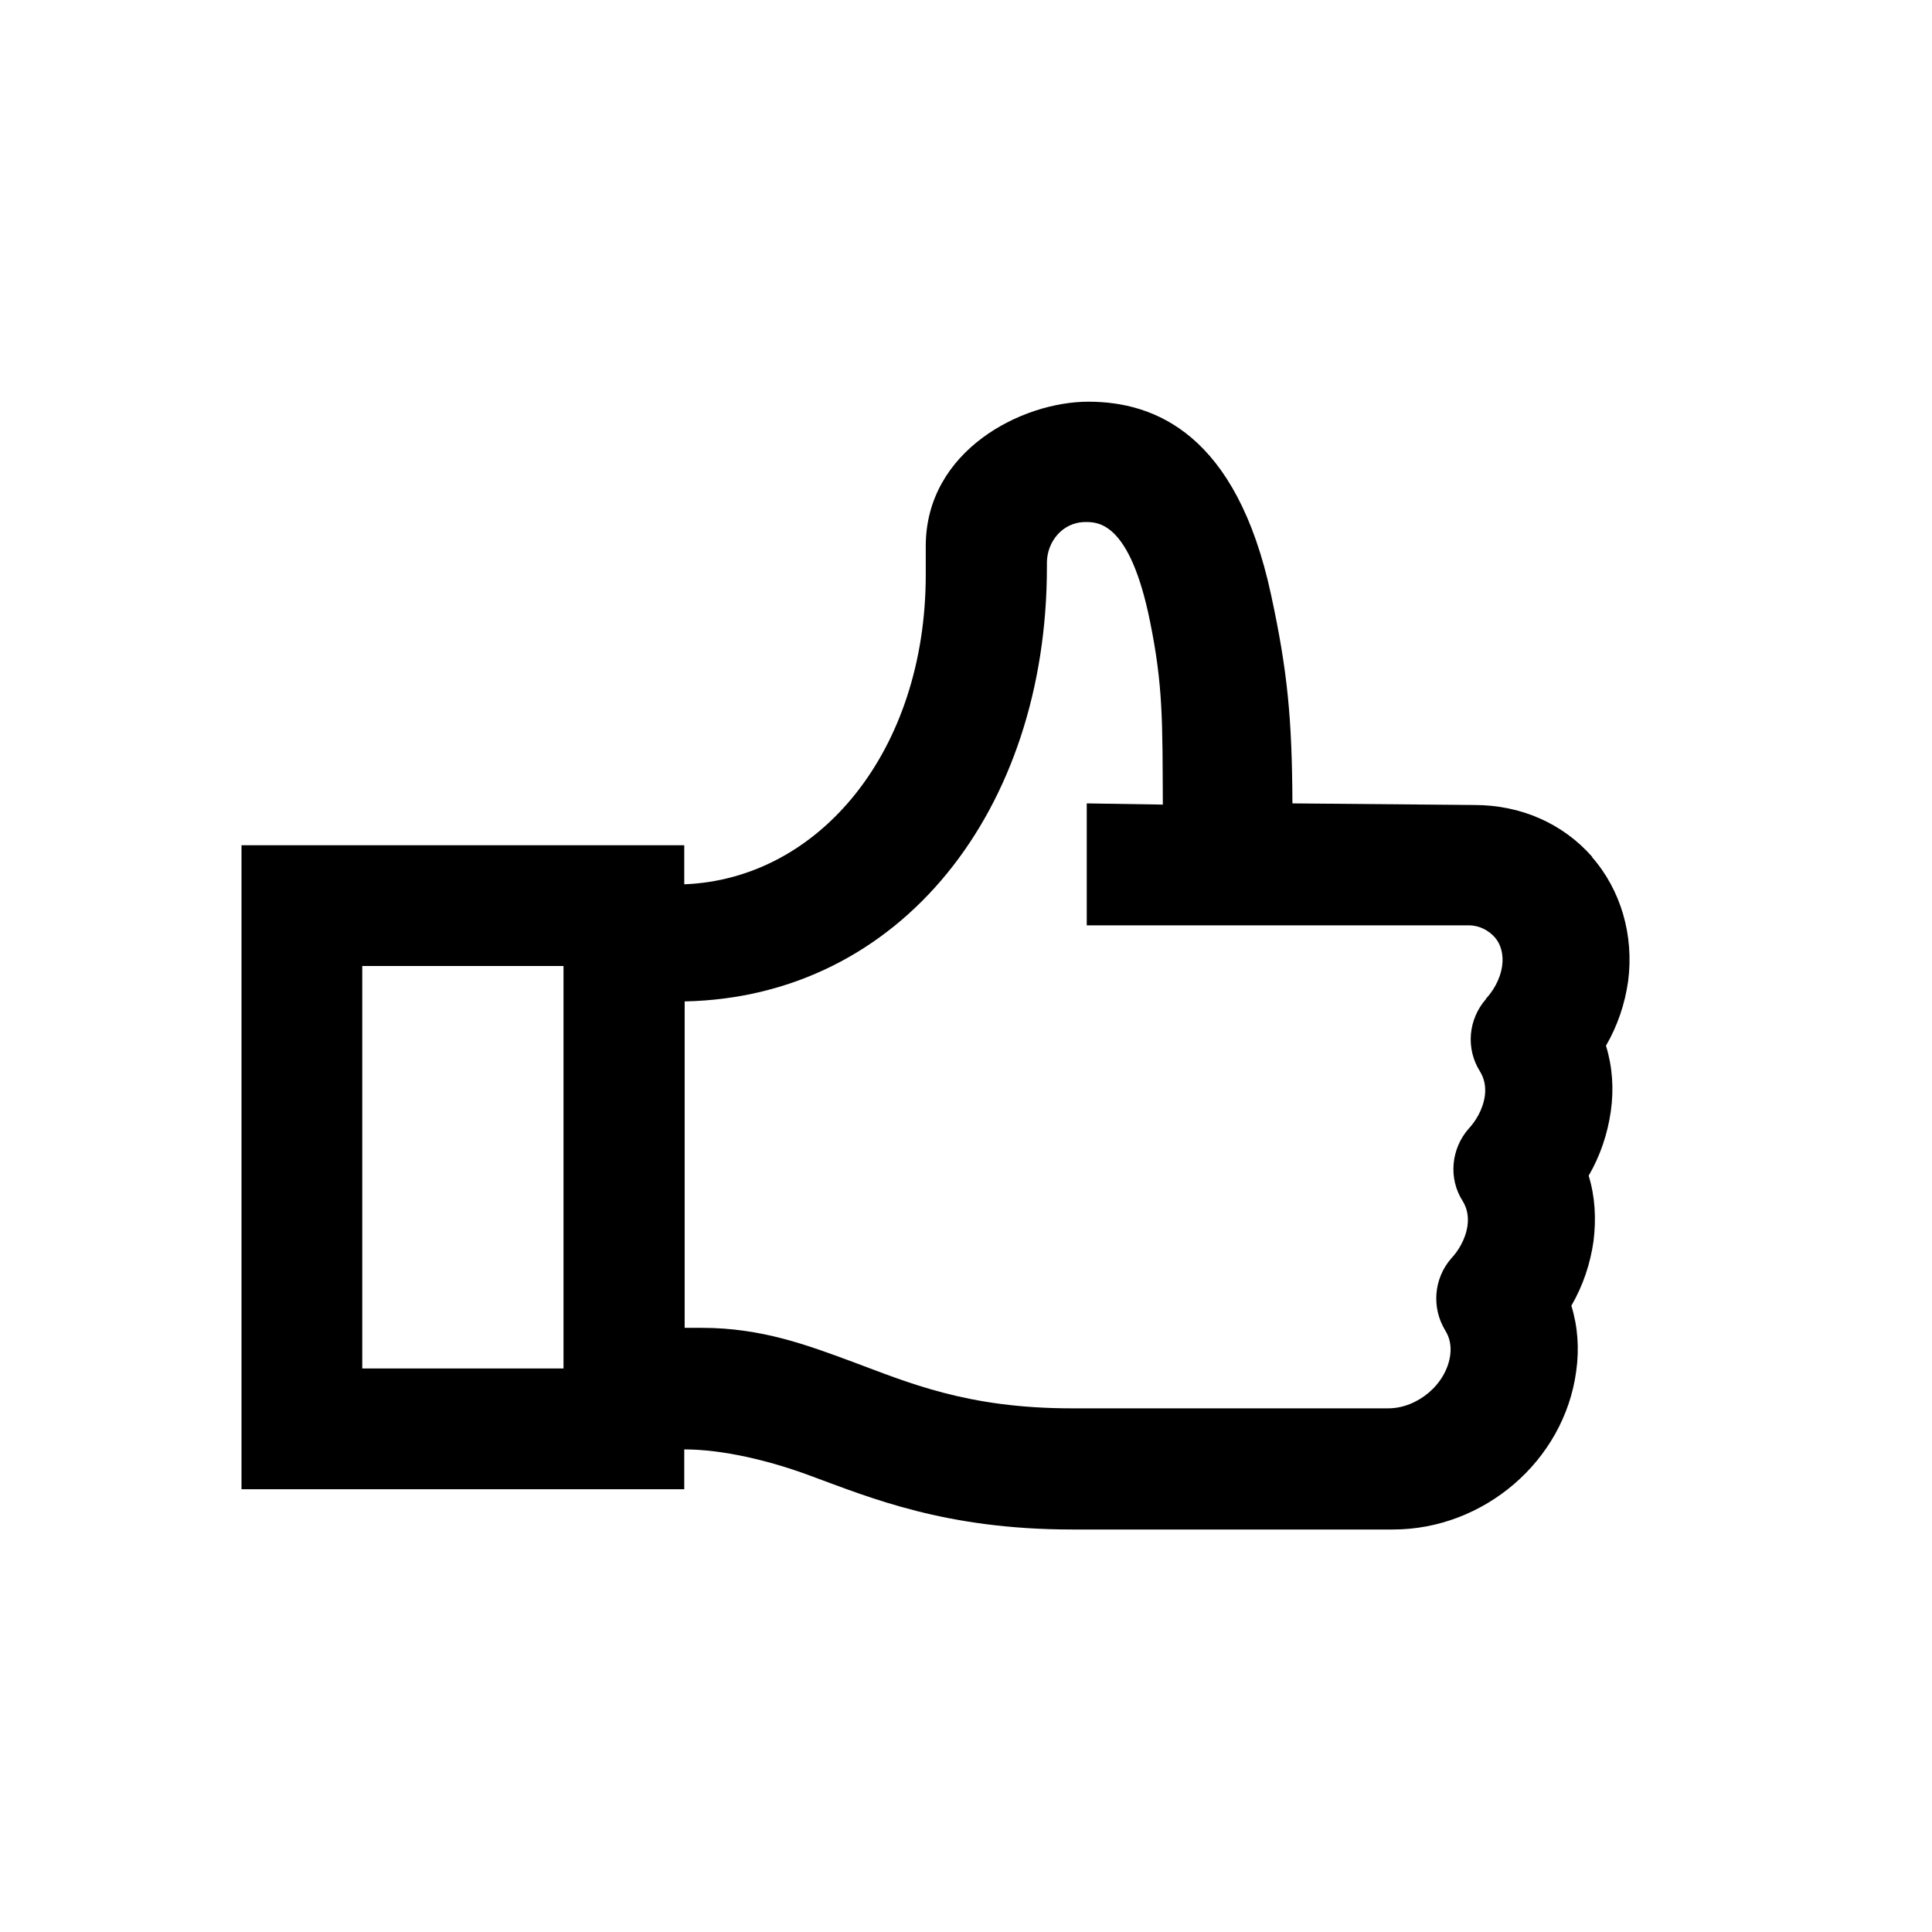 <svg xmlns="http://www.w3.org/2000/svg" viewBox="0 0 48 48"><title>Participatie like</title><path d="M39.56 21.29c-.73-.83-1.77-1.29-2.93-1.29l-4.52-.04c-.01-2.11-.12-3.28-.53-5.18-.86-4-2.89-4.8-4.54-4.8S23 11.19 23 13.57v.71c0 4.36-2.63 7.56-6 7.69V21H6v16h11v-.99c.94 0 2.1.27 3.12.65 1.5.55 3.36 1.34 6.52 1.34h7.97c2.25 0 4.25-1.7 4.55-3.93.08-.56.04-1.11-.12-1.63.29-.5.47-1.04.55-1.6.07-.56.04-1.11-.12-1.63.29-.5.47-1.04.55-1.6.08-.56.04-1.11-.12-1.63.29-.5.47-1.04.55-1.6.15-1.14-.18-2.27-.9-3.09ZM14 34H9V24h5v10Zm22.92-9.18c-.44.5-.51 1.23-.15 1.8.11.18.15.38.12.61-.05.35-.24.64-.4.81-.44.5-.51 1.24-.15 1.8.11.18.15.38.12.61-.05.35-.24.64-.4.81-.44.5-.5 1.23-.15 1.8.11.18.15.38.12.61-.1.73-.82 1.32-1.54 1.32h-7.86c-2.61 0-4.06-.64-5.46-1.16-1.11-.41-2.25-.84-3.73-.84h-.43v-8.11c5.38-.11 9-4.77 9-10.79v-.11c0-.51.38-1.01.96-1.01.31 0 1.1 0 1.6 2.46.33 1.62.31 2.51.32 4.56L27 19.96v3.03h9.49c.27 0 .5.13.65.3.15.17.22.43.18.71-.05.35-.24.64-.4.81Z"/></svg>
